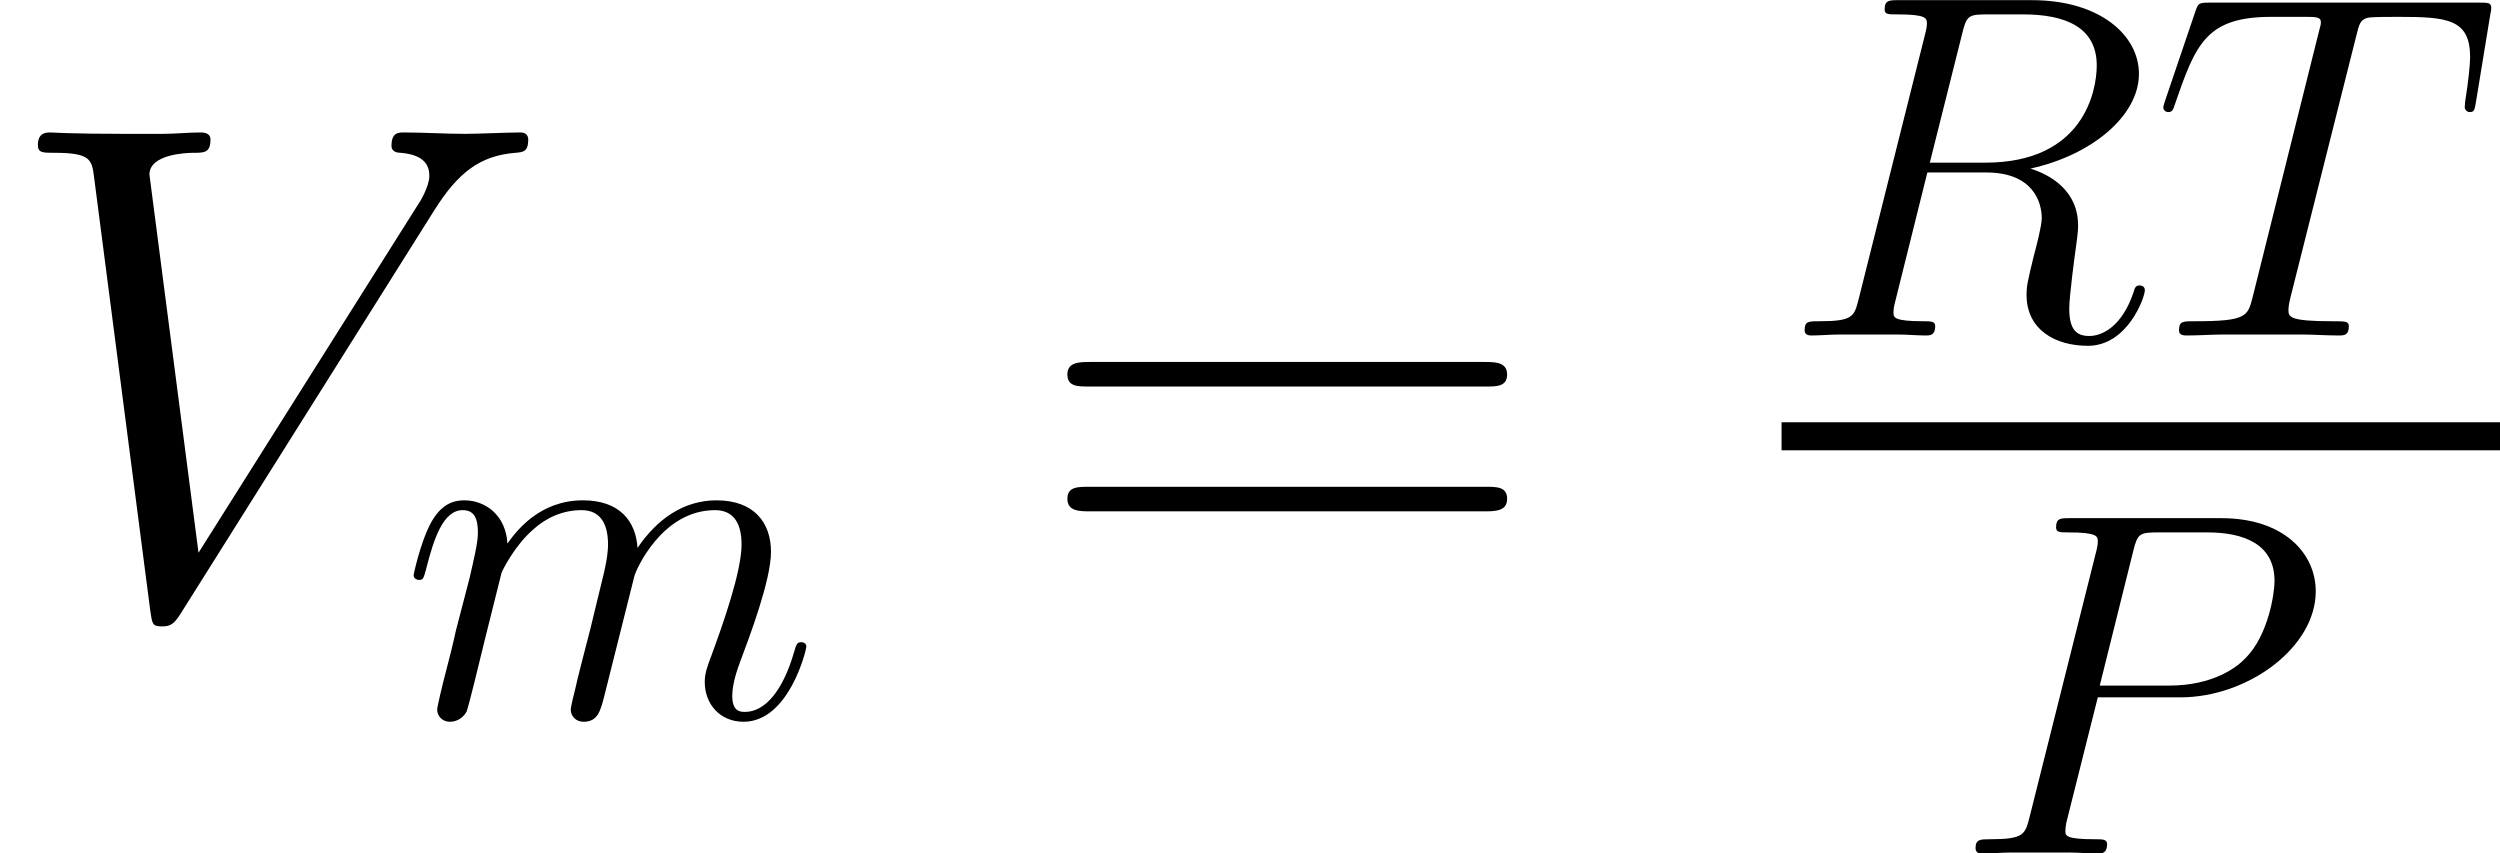 <?xml version='1.0' encoding='UTF-8'?>
<!-- This file was generated by dvisvgm 2.4 -->
<svg height='21.822pt' version='1.1' viewBox='56.413 53.798 63.923 21.822' width='63.923pt' xmlns='http://www.w3.org/2000/svg' xmlns:xlink='http://www.w3.org/1999/xlink'>
<defs>
<path d='M11.531 -5.756C11.8 -5.756 12.069 -5.756 12.069 -6.061C12.069 -6.384 11.764 -6.384 11.459 -6.384H1.435C1.13 -6.384 0.825 -6.384 0.825 -6.061C0.825 -5.756 1.094 -5.756 1.363 -5.756H11.531ZM11.459 -2.564C11.764 -2.564 12.069 -2.564 12.069 -2.887C12.069 -3.192 11.8 -3.192 11.531 -3.192H1.363C1.094 -3.192 0.825 -3.192 0.825 -2.887C0.825 -2.564 1.13 -2.564 1.435 -2.564H11.459Z' id='g2-61'/>
<use id='g1-86' transform='scale(1.429)' xlink:href='#g0-86'/>
<path d='M3.716 -3.992H5.825C7.557 -3.992 9.289 -5.272 9.289 -6.703C9.289 -7.682 8.461 -8.574 6.879 -8.574H3C2.762 -8.574 2.649 -8.574 2.649 -8.335C2.649 -8.21 2.762 -8.21 2.95 -8.21C3.716 -8.21 3.716 -8.109 3.716 -7.971C3.716 -7.946 3.716 -7.871 3.665 -7.682L1.971 -0.929C1.858 -0.49 1.833 -0.364 0.954 -0.364C0.716 -0.364 0.59 -0.364 0.59 -0.138C0.59 0 0.703 0 0.778 0C1.017 0 1.268 -0.025 1.506 -0.025H2.975C3.214 -0.025 3.477 0 3.716 0C3.816 0 3.954 0 3.954 -0.239C3.954 -0.364 3.841 -0.364 3.653 -0.364C2.9 -0.364 2.887 -0.452 2.887 -0.577C2.887 -0.64 2.9 -0.728 2.912 -0.791L3.716 -3.992ZM4.619 -7.72C4.732 -8.184 4.783 -8.21 5.272 -8.21H6.515C7.456 -8.21 8.235 -7.908 8.235 -6.967C8.235 -6.64 8.071 -5.573 7.494 -4.996C7.281 -4.77 6.678 -4.293 5.536 -4.293H3.766L4.619 -7.72Z' id='g0-80'/>
<path d='M4.619 -7.72C4.732 -8.184 4.783 -8.21 5.272 -8.21H6.176C7.256 -8.21 8.059 -7.883 8.059 -6.904C8.059 -6.264 7.733 -4.419 5.209 -4.419H3.791L4.619 -7.72ZM6.364 -4.268C7.921 -4.607 9.138 -5.611 9.138 -6.691C9.138 -7.67 8.147 -8.574 6.402 -8.574H3C2.749 -8.574 2.636 -8.574 2.636 -8.335C2.636 -8.21 2.724 -8.21 2.962 -8.21C3.716 -8.21 3.716 -8.109 3.716 -7.971C3.716 -7.946 3.716 -7.871 3.665 -7.682L1.971 -0.929C1.858 -0.49 1.833 -0.364 0.967 -0.364C0.678 -0.364 0.59 -0.364 0.59 -0.126C0.59 0 0.728 0 0.766 0C0.992 0 1.255 -0.025 1.494 -0.025H2.975C3.201 -0.025 3.465 0 3.691 0C3.791 0 3.929 0 3.929 -0.239C3.929 -0.364 3.816 -0.364 3.628 -0.364C2.862 -0.364 2.862 -0.464 2.862 -0.59C2.862 -0.603 2.862 -0.69 2.887 -0.791L3.728 -4.168H5.235C6.427 -4.168 6.653 -3.414 6.653 -3C6.653 -2.812 6.527 -2.322 6.44 -1.996C6.302 -1.418 6.264 -1.28 6.264 -1.042C6.264 -0.151 6.992 0.264 7.833 0.264C8.85 0.264 9.289 -0.979 9.289 -1.155C9.289 -1.243 9.226 -1.28 9.151 -1.28C9.051 -1.28 9.026 -1.205 9 -1.105C8.699 -0.213 8.184 0.013 7.871 0.013S7.356 -0.126 7.356 -0.69C7.356 -0.992 7.507 -2.134 7.519 -2.197C7.582 -2.661 7.582 -2.711 7.582 -2.812C7.582 -3.728 6.841 -4.117 6.364 -4.268Z' id='g0-82'/>
<path d='M5.235 -7.657C5.31 -7.959 5.335 -8.071 5.523 -8.122C5.624 -8.147 6.038 -8.147 6.302 -8.147C7.557 -8.147 8.147 -8.097 8.147 -7.117C8.147 -6.929 8.097 -6.452 8.021 -5.988L8.009 -5.837C8.009 -5.787 8.059 -5.712 8.134 -5.712C8.26 -5.712 8.26 -5.774 8.297 -5.975L8.661 -8.197C8.687 -8.31 8.687 -8.335 8.687 -8.373C8.687 -8.511 8.611 -8.511 8.36 -8.511H1.494C1.205 -8.511 1.193 -8.498 1.117 -8.272L0.351 -6.013C0.339 -5.988 0.301 -5.85 0.301 -5.837C0.301 -5.774 0.351 -5.712 0.427 -5.712C0.527 -5.712 0.552 -5.762 0.603 -5.925C1.13 -7.444 1.393 -8.147 3.063 -8.147H3.904C4.205 -8.147 4.331 -8.147 4.331 -8.009C4.331 -7.971 4.331 -7.946 4.268 -7.72L2.586 -0.979C2.46 -0.49 2.435 -0.364 1.105 -0.364C0.791 -0.364 0.703 -0.364 0.703 -0.126C0.703 0 0.841 0 0.904 0C1.218 0 1.544 -0.025 1.858 -0.025H3.816C4.13 -0.025 4.469 0 4.783 0C4.921 0 5.046 0 5.046 -0.239C5.046 -0.364 4.958 -0.364 4.632 -0.364C3.502 -0.364 3.502 -0.477 3.502 -0.665C3.502 -0.678 3.502 -0.766 3.552 -0.967L5.235 -7.657Z' id='g0-84'/>
<path d='M7.77 -7.18C8.197 -7.858 8.586 -8.159 9.226 -8.21C9.352 -8.222 9.452 -8.222 9.452 -8.448C9.452 -8.498 9.427 -8.574 9.314 -8.574C9.088 -8.574 8.549 -8.549 8.323 -8.549C7.959 -8.549 7.582 -8.574 7.23 -8.574C7.13 -8.574 7.005 -8.574 7.005 -8.335C7.005 -8.222 7.117 -8.21 7.168 -8.21C7.632 -8.172 7.682 -7.946 7.682 -7.795C7.682 -7.607 7.507 -7.318 7.494 -7.306L3.552 -1.054L2.674 -7.82C2.674 -8.184 3.327 -8.21 3.465 -8.21C3.653 -8.21 3.766 -8.21 3.766 -8.448C3.766 -8.574 3.628 -8.574 3.59 -8.574C3.377 -8.574 3.126 -8.549 2.912 -8.549H2.209C1.293 -8.549 0.916 -8.574 0.904 -8.574C0.828 -8.574 0.678 -8.574 0.678 -8.348C0.678 -8.21 0.766 -8.21 0.967 -8.21C1.607 -8.21 1.644 -8.097 1.682 -7.783L2.686 -0.038C2.724 0.226 2.724 0.264 2.9 0.264C3.05 0.264 3.113 0.226 3.239 0.025L7.77 -7.18Z' id='g0-86'/>
<path d='M2.586 -3.678C2.611 -3.753 2.925 -4.381 3.389 -4.783C3.716 -5.084 4.142 -5.285 4.632 -5.285C5.134 -5.285 5.31 -4.908 5.31 -4.406C5.31 -4.331 5.31 -4.08 5.159 -3.49L4.845 -2.197C4.745 -1.82 4.506 -0.891 4.481 -0.753C4.431 -0.565 4.356 -0.239 4.356 -0.188C4.356 -0.013 4.494 0.126 4.682 0.126C5.059 0.126 5.122 -0.163 5.235 -0.615L5.988 -3.615C6.013 -3.716 6.666 -5.285 8.046 -5.285C8.549 -5.285 8.724 -4.908 8.724 -4.406C8.724 -3.703 8.235 -2.335 7.959 -1.582C7.846 -1.28 7.783 -1.117 7.783 -0.891C7.783 -0.326 8.172 0.126 8.774 0.126C9.942 0.126 10.381 -1.72 10.381 -1.795C10.381 -1.858 10.331 -1.908 10.256 -1.908C10.143 -1.908 10.13 -1.87 10.067 -1.657C9.779 -0.653 9.314 -0.126 8.812 -0.126C8.687 -0.126 8.486 -0.138 8.486 -0.54C8.486 -0.866 8.636 -1.268 8.687 -1.406C8.913 -2.008 9.477 -3.49 9.477 -4.218C9.477 -4.971 9.038 -5.536 8.084 -5.536C7.243 -5.536 6.565 -5.059 6.063 -4.318C6.025 -4.996 5.611 -5.536 4.67 -5.536C3.552 -5.536 2.962 -4.745 2.737 -4.431C2.699 -5.147 2.184 -5.536 1.632 -5.536C1.268 -5.536 0.979 -5.36 0.741 -4.883C0.515 -4.431 0.339 -3.665 0.339 -3.615S0.389 -3.502 0.477 -3.502C0.577 -3.502 0.59 -3.515 0.665 -3.804C0.854 -4.544 1.092 -5.285 1.594 -5.285C1.883 -5.285 1.983 -5.084 1.983 -4.707C1.983 -4.431 1.858 -3.942 1.77 -3.552L1.418 -2.197C1.368 -1.958 1.23 -1.393 1.167 -1.167C1.08 -0.841 0.941 -0.251 0.941 -0.188C0.941 -0.013 1.08 0.126 1.268 0.126C1.418 0.126 1.594 0.05 1.695 -0.138C1.72 -0.201 1.833 -0.64 1.895 -0.891L2.172 -2.021L2.586 -3.678Z' id='g0-109'/>
</defs>
<g id='page1'>
<use x='56.413' xlink:href='#g1-86' y='69.437'/>
<use x='66.65' xlink:href='#g0-109' y='72.127'/>
<use x='82.88' xlink:href='#g2-61' y='69.437'/>
<use x='101.966' xlink:href='#g0-82' y='62.376'/>
<use x='111.425' xlink:href='#g0-84' y='62.376'/>
<rect height='0.717' width='18.37' x='101.966' y='64.595'/>
<use x='106.336' xlink:href='#g0-80' y='75.621'/>
</g>
</svg>